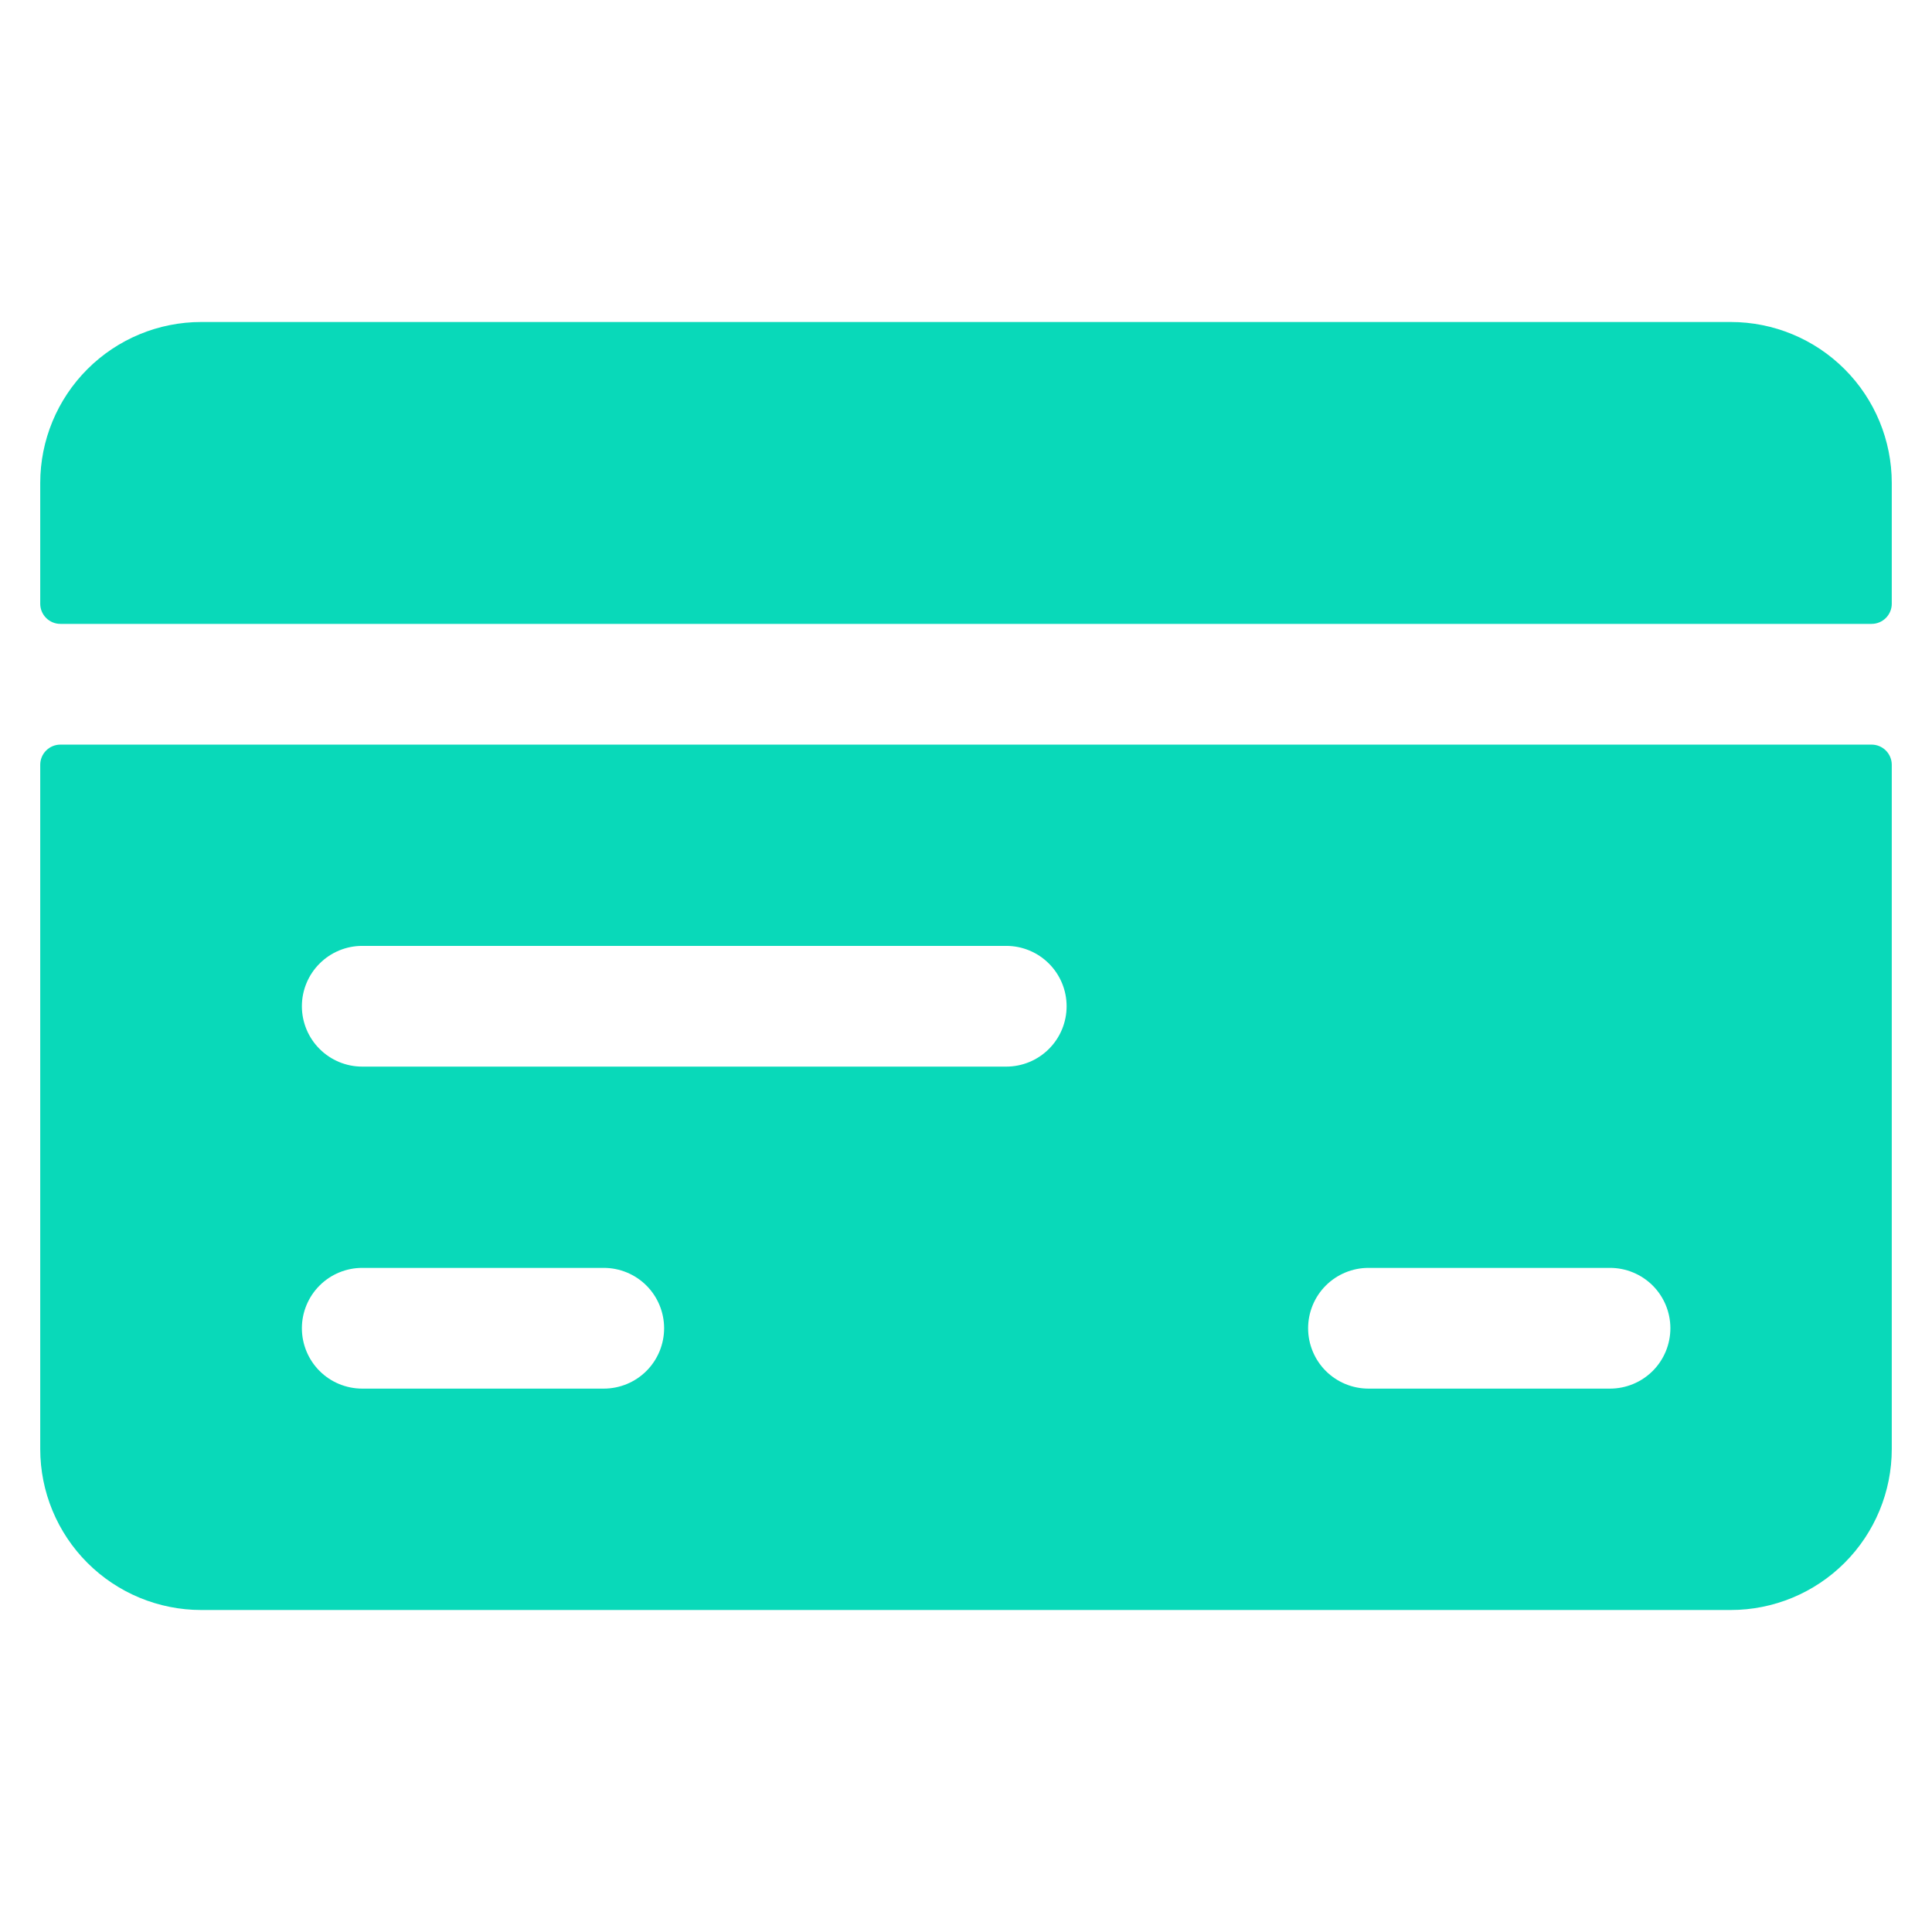 <svg width="51" height="51" viewBox="0 0 51 51" fill="none" xmlns="http://www.w3.org/2000/svg">
<path d="M1.062 38.25C1.062 39.377 1.51 40.458 2.307 41.255C3.104 42.052 4.185 42.5 5.312 42.5H45.688C46.815 42.5 47.896 42.052 48.693 41.255C49.49 40.458 49.938 39.377 49.938 38.25V20.188C49.938 20.047 49.882 19.912 49.782 19.812C49.682 19.712 49.547 19.656 49.406 19.656H1.594C1.453 19.656 1.318 19.712 1.218 19.812C1.118 19.912 1.062 20.047 1.062 20.188V38.25ZM36.125 33.469H42.5C42.923 33.469 43.328 33.637 43.627 33.935C43.926 34.234 44.094 34.64 44.094 35.062C44.094 35.485 43.926 35.891 43.627 36.19C43.328 36.488 42.923 36.656 42.5 36.656H36.125C35.702 36.656 35.297 36.488 34.998 36.19C34.699 35.891 34.531 35.485 34.531 35.062C34.531 34.64 34.699 34.234 34.998 33.935C35.297 33.637 35.702 33.469 36.125 33.469ZM9.562 24.969H26.562C26.985 24.969 27.391 25.137 27.689 25.436C27.988 25.734 28.156 26.14 28.156 26.562C28.156 26.985 27.988 27.391 27.689 27.689C27.391 27.988 26.985 28.156 26.562 28.156H9.562C9.14 28.156 8.734 27.988 8.436 27.689C8.137 27.391 7.969 26.985 7.969 26.562C7.969 26.14 8.137 25.734 8.436 25.436C8.734 25.137 9.14 24.969 9.562 24.969ZM9.562 33.469H15.938C16.36 33.469 16.766 33.637 17.064 33.935C17.363 34.234 17.531 34.64 17.531 35.062C17.531 35.485 17.363 35.891 17.064 36.19C16.766 36.488 16.36 36.656 15.938 36.656H9.562C9.14 36.656 8.734 36.488 8.436 36.19C8.137 35.891 7.969 35.485 7.969 35.062C7.969 34.64 8.137 34.234 8.436 33.935C8.734 33.637 9.14 33.469 9.562 33.469Z" fill="#09D9B9"/>
<path d="M49.938 12.75C49.938 11.623 49.49 10.542 48.693 9.745C47.896 8.948 46.815 8.5 45.688 8.5H5.312C4.185 8.5 3.104 8.948 2.307 9.745C1.51 10.542 1.062 11.623 1.062 12.75V15.938C1.062 16.078 1.118 16.213 1.218 16.313C1.318 16.413 1.453 16.469 1.594 16.469H49.406C49.547 16.469 49.682 16.413 49.782 16.313C49.882 16.213 49.938 16.078 49.938 15.938V12.75Z" fill="#09D9B9"/>
</svg>
